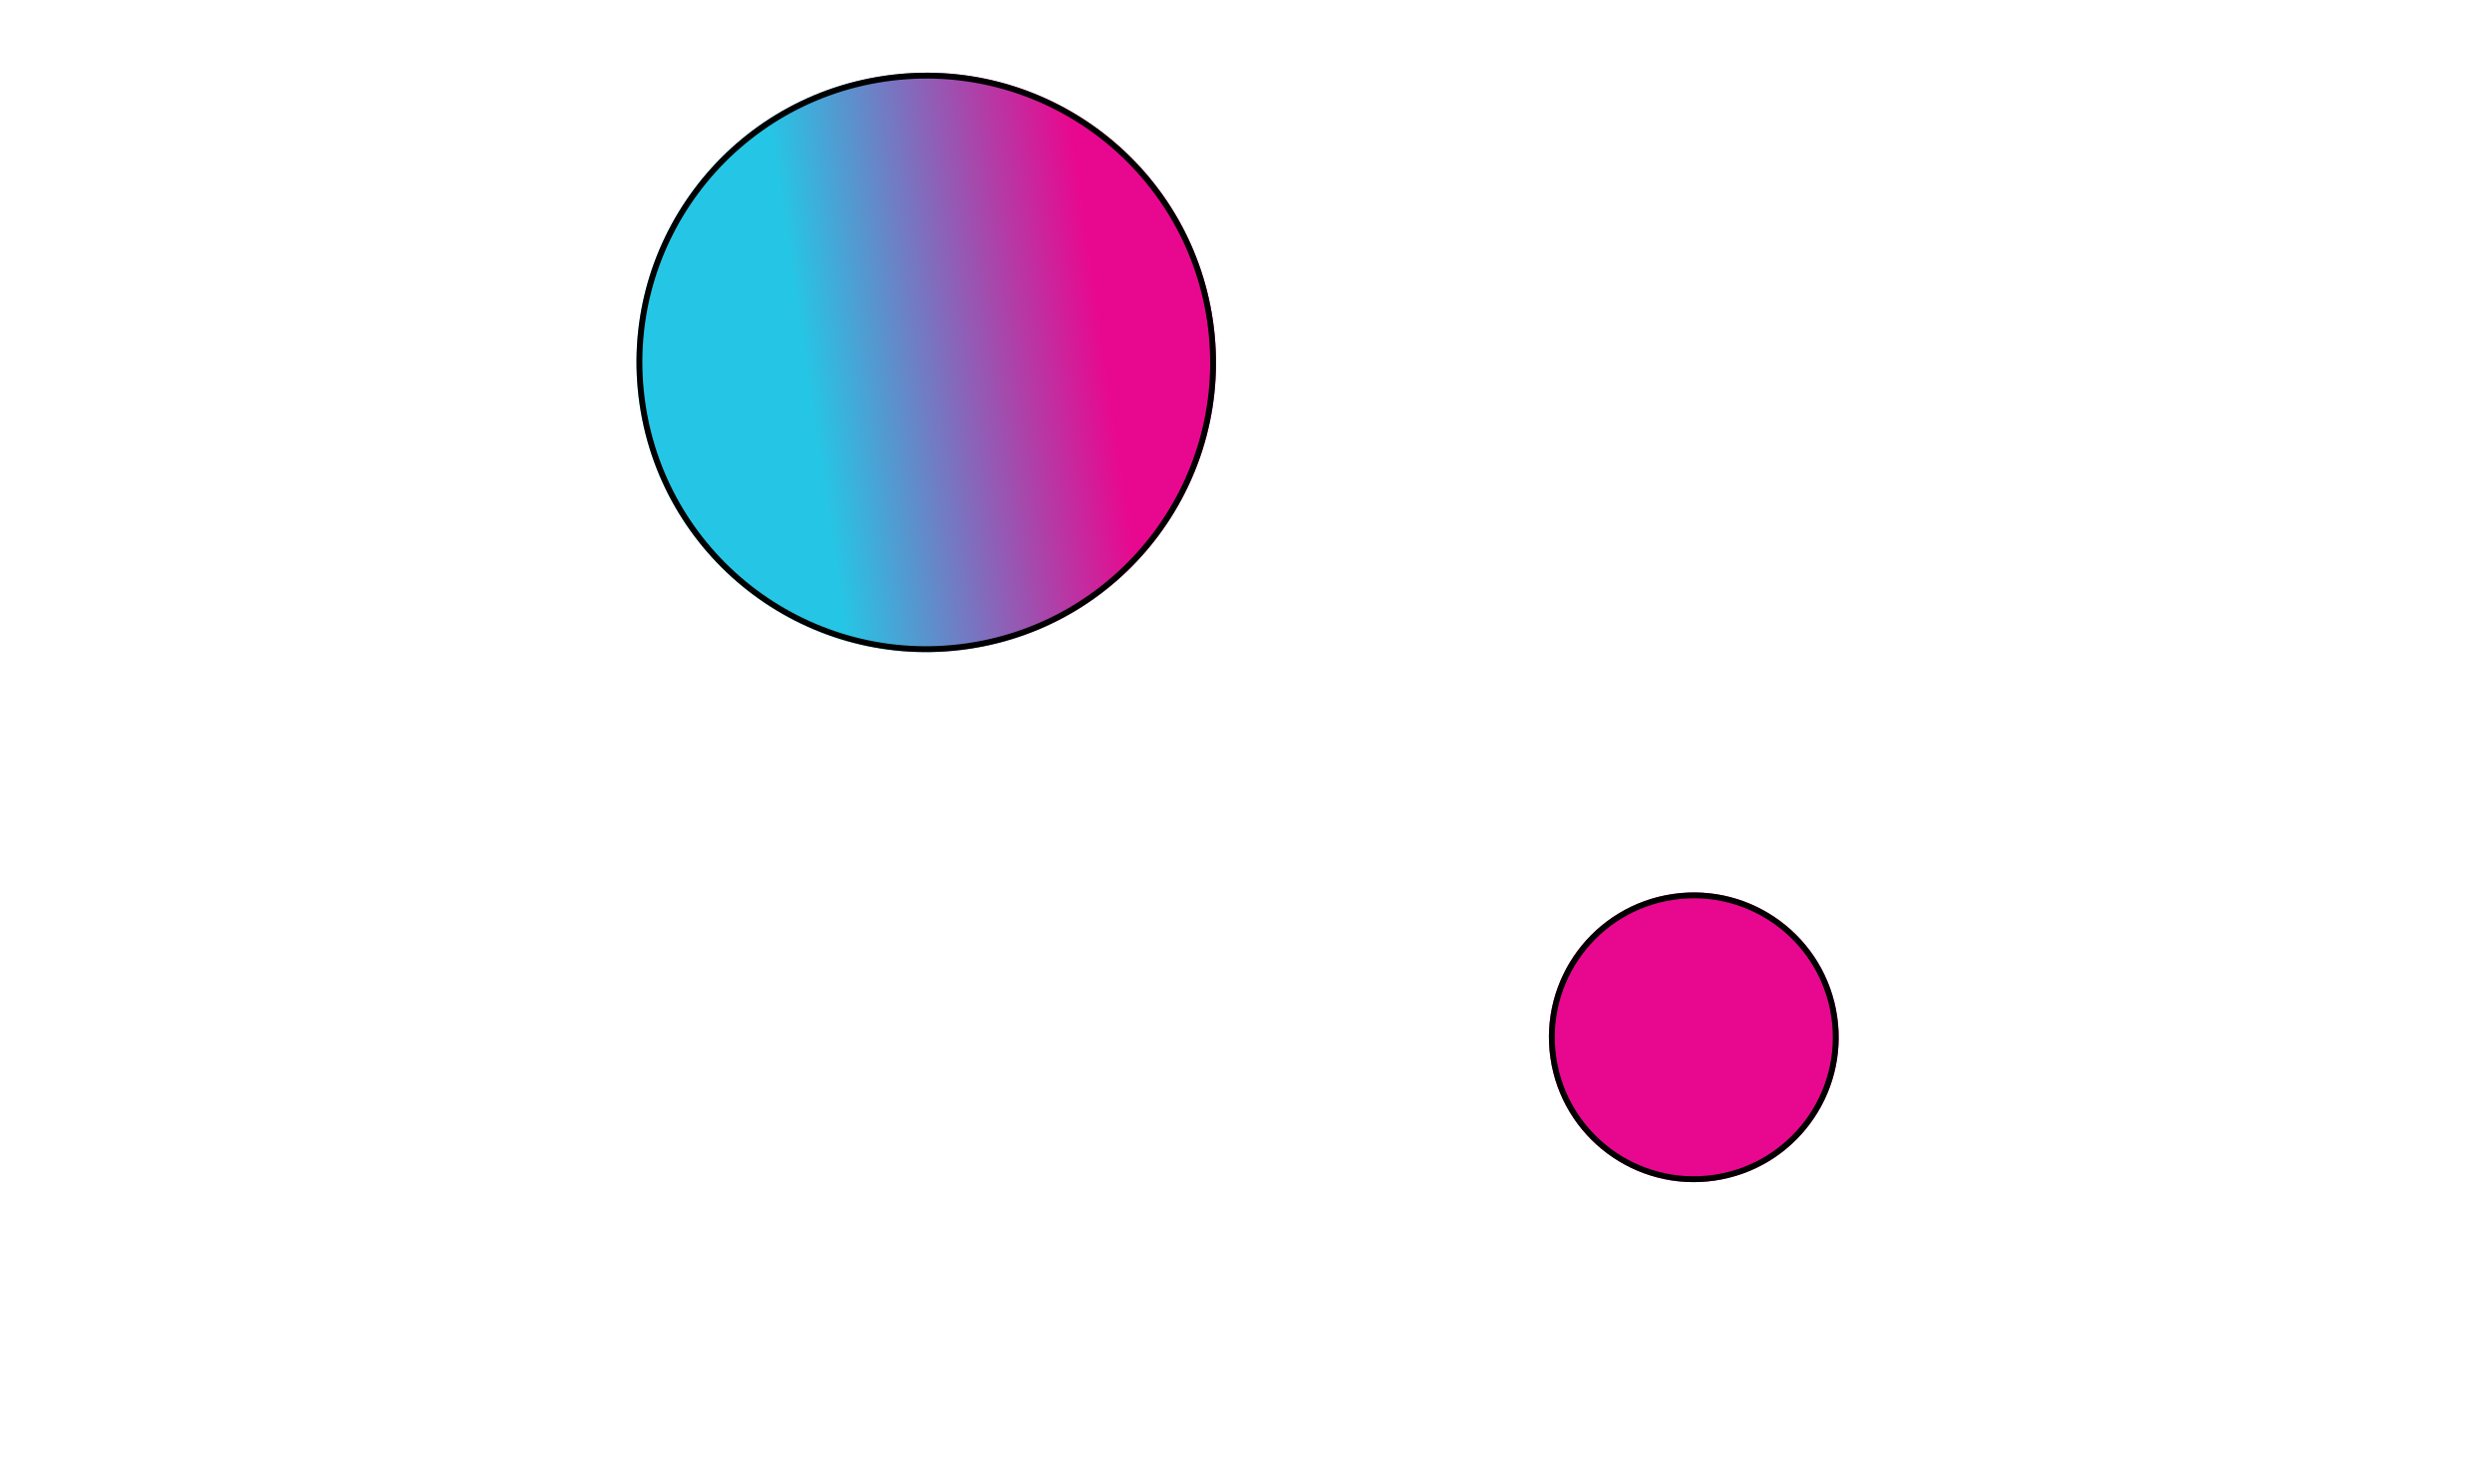 <svg width="371" height="221" viewBox="0 0 371 221" fill="none" xmlns="http://www.w3.org/2000/svg">
<circle cx="124.232" cy="246.231" r="196.713" transform="rotate(16.787 124.232 246.231)" stroke="url(#paint0_linear_1001_1652)" stroke-width="1.745"/>
<g filter="url(#filter0_f_1001_1652)">
<circle cx="137.898" cy="53.962" r="43.131" transform="rotate(-8.332 137.898 53.962)" fill="url(#paint1_linear_1001_1652)"/>
<circle cx="137.898" cy="53.962" r="42.694" transform="rotate(-8.332 137.898 53.962)" stroke="black" stroke-width="0.872"/>
</g>
<g filter="url(#filter1_f_1001_1652)">
<circle cx="252.168" cy="154.451" r="21.565" transform="rotate(-8.332 252.168 154.451)" fill="#E8088F"/>
<circle cx="252.168" cy="154.451" r="21.129" transform="rotate(-8.332 252.168 154.451)" stroke="black" stroke-width="0.872"/>
</g>
<defs>
<filter id="filter0_f_1001_1652" x="88.654" y="4.718" width="98.487" height="98.488" filterUnits="userSpaceOnUse" color-interpolation-filters="sRGB">
<feFlood flood-opacity="0" result="BackgroundImageFix"/>
<feBlend mode="normal" in="SourceGraphic" in2="BackgroundImageFix" result="shape"/>
<feGaussianBlur stdDeviation="3.054" result="effect1_foregroundBlur_1001_1652"/>
</filter>
<filter id="filter1_f_1001_1652" x="224.492" y="126.776" width="55.35" height="55.351" filterUnits="userSpaceOnUse" color-interpolation-filters="sRGB">
<feFlood flood-opacity="0" result="BackgroundImageFix"/>
<feBlend mode="normal" in="SourceGraphic" in2="BackgroundImageFix" result="shape"/>
<feGaussianBlur stdDeviation="3.054" result="effect1_foregroundBlur_1001_1652"/>
</filter>
<linearGradient id="paint0_linear_1001_1652" x1="35.149" y1="-108.539" x2="124.232" y2="443.817" gradientUnits="userSpaceOnUse">
<stop stop-color="white"/>
<stop offset="0.503" stop-color="white" stop-opacity="0"/>
</linearGradient>
<linearGradient id="paint1_linear_1001_1652" x1="119.958" y1="59.619" x2="164.384" y2="59.496" gradientUnits="userSpaceOnUse">
<stop stop-color="#25C6E5"/>
<stop offset="1" stop-color="#E8088F"/>
</linearGradient>
</defs>
</svg>
